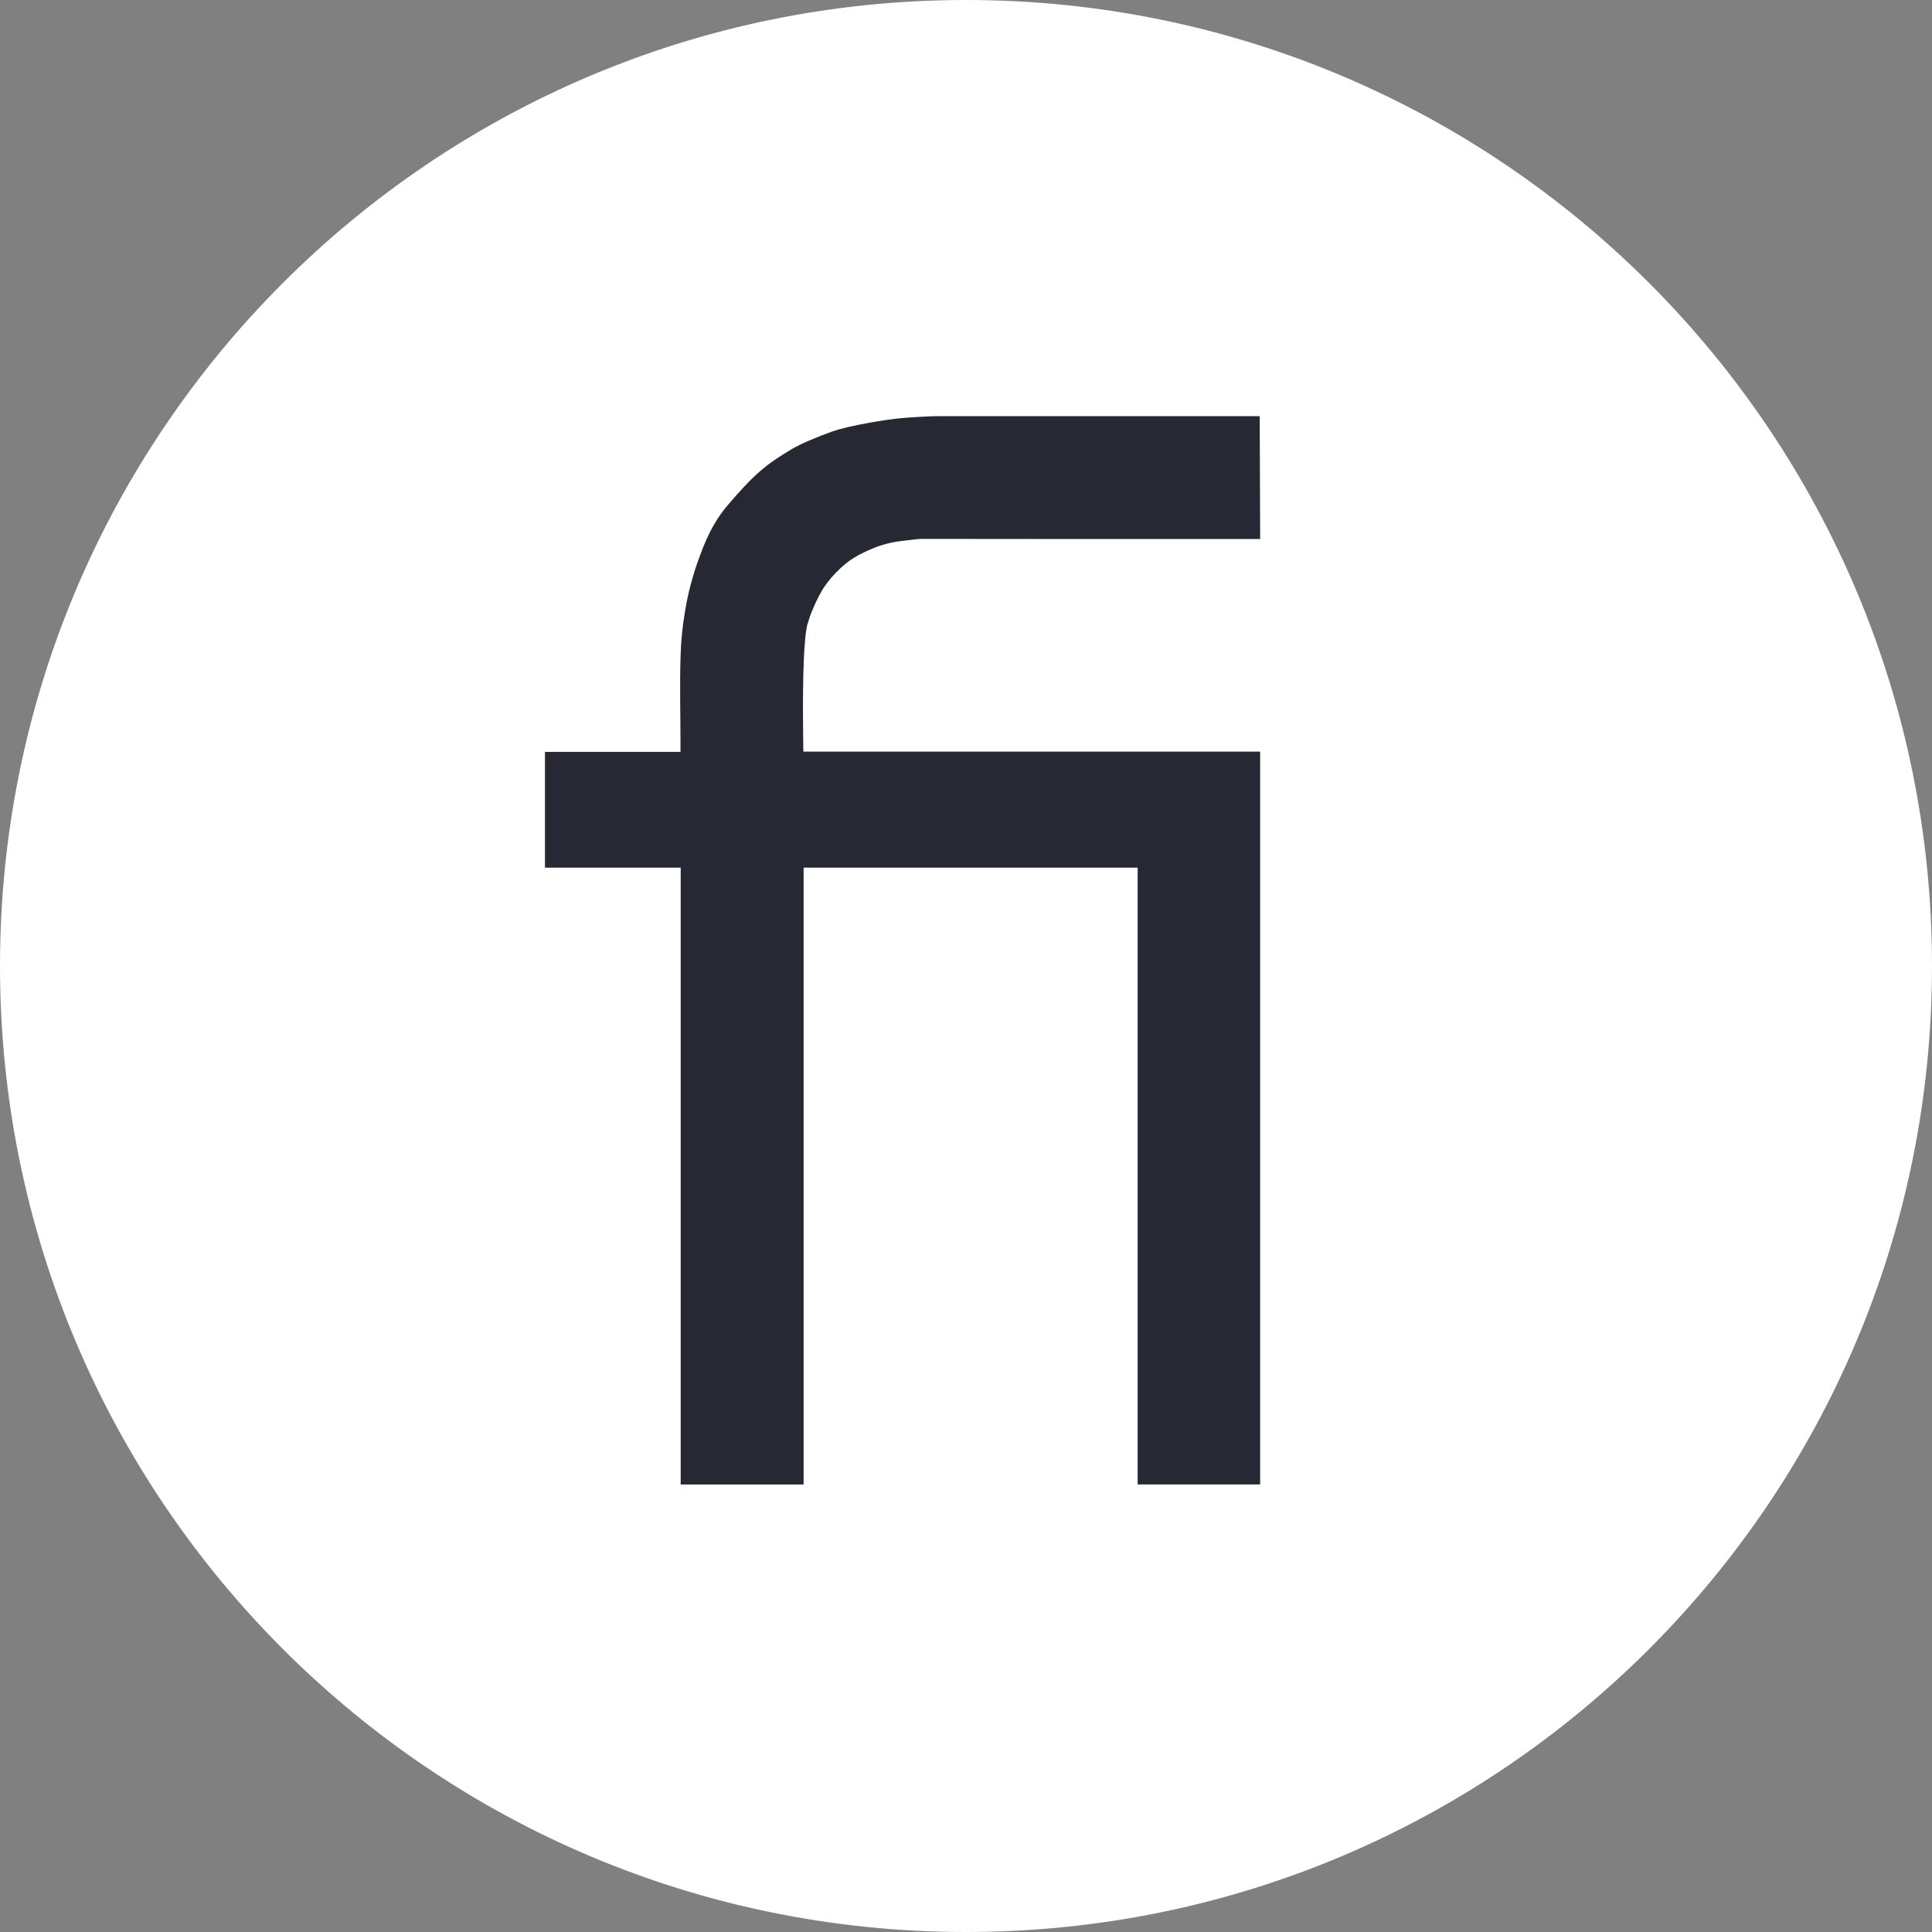 <svg width="40" height="40" viewBox="0 0 40 40" fill="none" xmlns="http://www.w3.org/2000/svg">
    <rect x="0" y="0" width="40" height="40" fill="#808080" stroke="none"/>
    <path d="M0 20C0 31.046 8.954 40 20 40C31.046 40 40 31.046 40 20C40 8.954 31.046 0 20 0C8.954 0 0 8.954 0 20Z" fill="white"/>
    <path d="M16.765 12.775C16.786 12.714 16.809 12.654 16.836 12.595C16.895 12.453 16.965 12.314 17.045 12.181C17.146 12.029 17.265 11.89 17.399 11.766C17.532 11.64 17.683 11.536 17.848 11.456C17.933 11.412 18.02 11.372 18.11 11.338C18.209 11.299 18.311 11.268 18.415 11.244C18.513 11.222 18.529 11.212 19.041 11.157C21.343 11.16 23.645 11.161 25.947 11.159H26.09C26.082 8.624 26.09 11.163 26.081 8.616C23.838 8.616 21.596 8.616 19.353 8.617C19.19 8.618 18.706 8.65 18.575 8.665C18.423 8.681 17.618 8.795 17.21 8.941C16.97 9.027 16.598 9.177 16.401 9.293C15.853 9.618 15.61 9.823 15.064 10.462C14.871 10.688 14.671 11 14.492 11.505C14.35 11.877 14.247 12.262 14.183 12.655C14.13 12.96 14.099 13.268 14.091 13.578C14.07 14.188 14.089 14.8 14.089 15.411V15.567H11.283V17.964H14.093V30.735H16.638V17.964H23.554V30.734H26.09V15.562H16.633C16.633 15.523 16.601 14.044 16.662 13.339C16.669 13.208 16.685 13.078 16.71 12.95" fill="#262934"/>
</svg>
